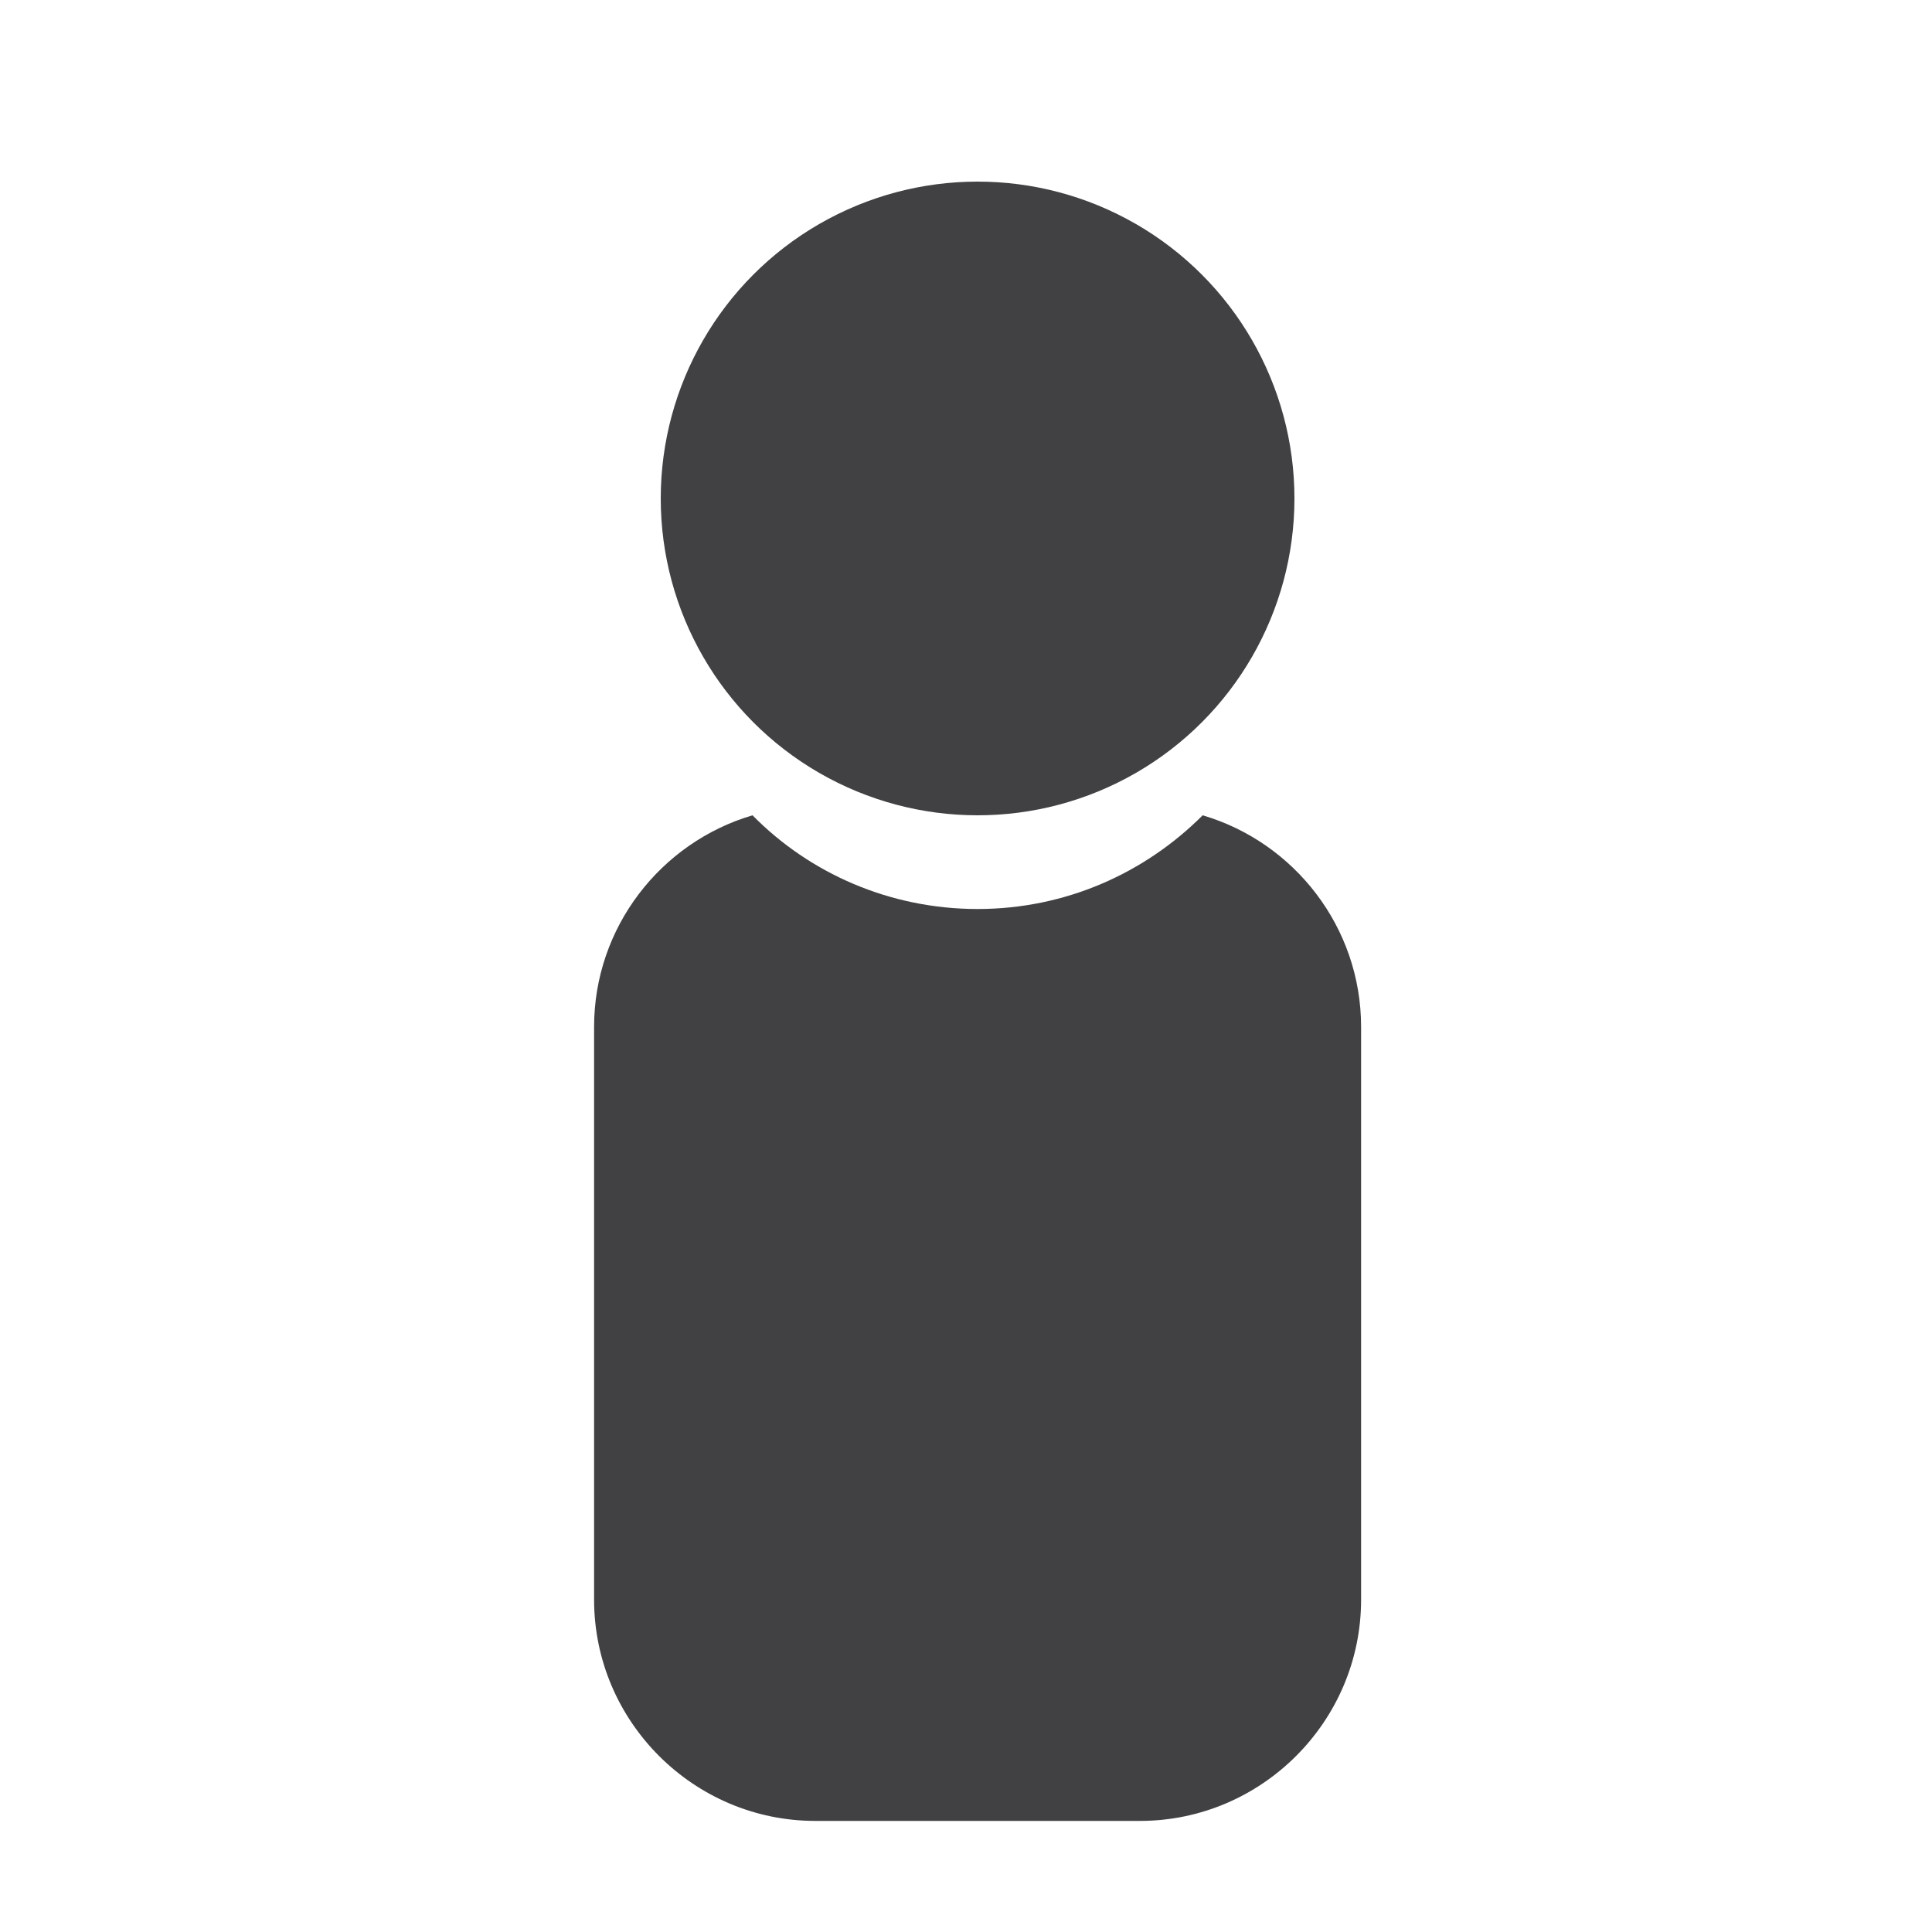 <?xml version="1.0" encoding="utf-8"?>
<!-- Generator: Adobe Illustrator 22.0.1, SVG Export Plug-In . SVG Version: 6.00 Build 0)  -->
<svg version="1.1" id="Layer_1" xmlns="http://www.w3.org/2000/svg" xmlns:xlink="http://www.w3.org/1999/xlink" x="0px" y="0px"
	 viewBox="0 0 200 200" style="enable-background:new 0 0 200 200;" xml:space="preserve">
<style type="text/css">
	.st0{fill:#FFFFFF;}
	.st1{fill:#414042;}
	.st2{fill:#F1F2F2;}
	.st3{fill:#1A1A1A;}
</style>
<g>
	<circle class="st1" cx="101.2" cy="51.6" r="32.8"/>
	<g>
		<path class="st1" d="M124.5,84.4c-6,6-14.2,9.7-23.3,9.7s-17.4-3.7-23.3-9.7c-9.5,2.8-16.4,11.6-16.4,21.9v59.3
			c0,12.6,10.3,22.9,22.9,22.9H118c12.6,0,22.9-10.3,22.9-22.9v-59.3C140.9,96,134,87.2,124.5,84.4z"/>
	</g>
</g>
</svg>
